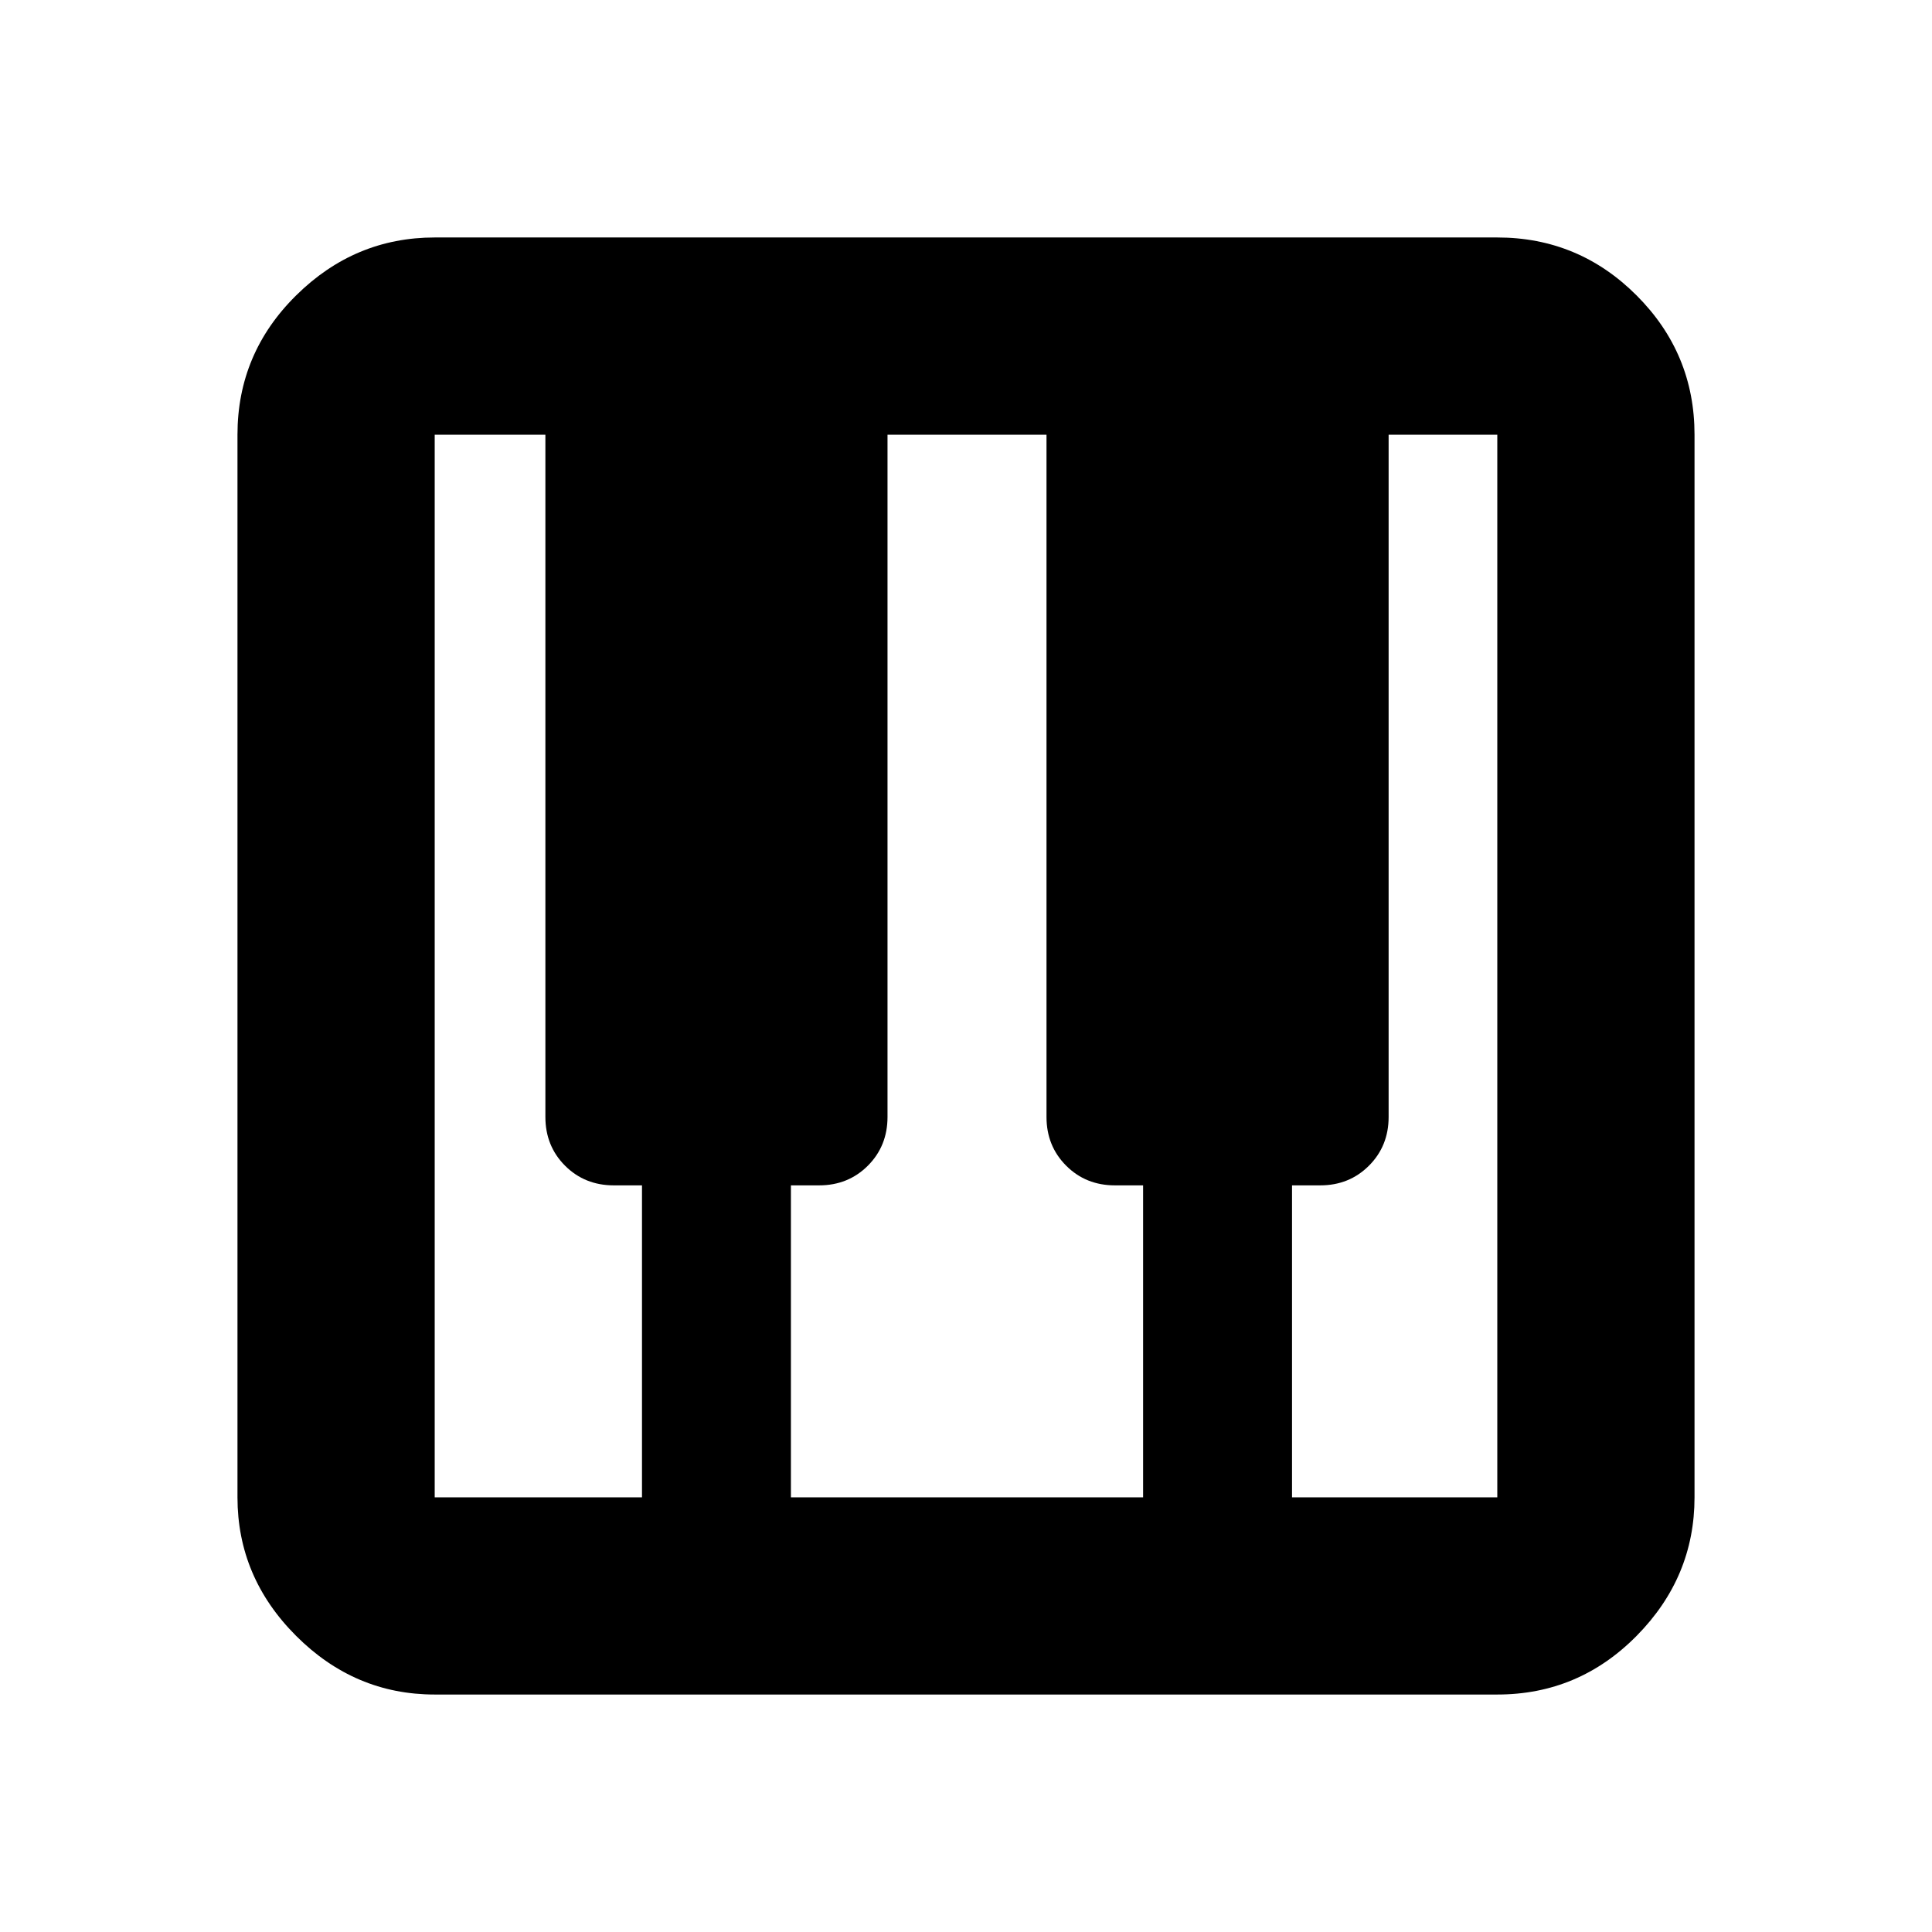 <svg xmlns="http://www.w3.org/2000/svg" height="20" viewBox="0 -960 960 960" width="20"><path d="M216-118q-39.73 0-68.86-29.14Q118-176.27 118-216v-528q0-40.42 29.14-69.21Q176.27-842 216-842h528q40.42 0 69.21 28.79Q842-784.42 842-744v528q0 39.73-28.79 68.86Q784.42-118 744-118H216Zm0-98h103v-155h-14q-14.45 0-24.23-9.77Q271-390.55 271-405v-339h-55v528Zm426 0h102v-528h-54v339q0 14.45-9.78 24.23Q670.45-371 656-371h-14v155Zm-249 0h175v-155h-14q-14.45 0-24.22-9.77Q520-390.55 520-405v-339h-79v339q0 14.45-9.77 24.23Q421.45-371 407-371h-14v155Z"/></svg>